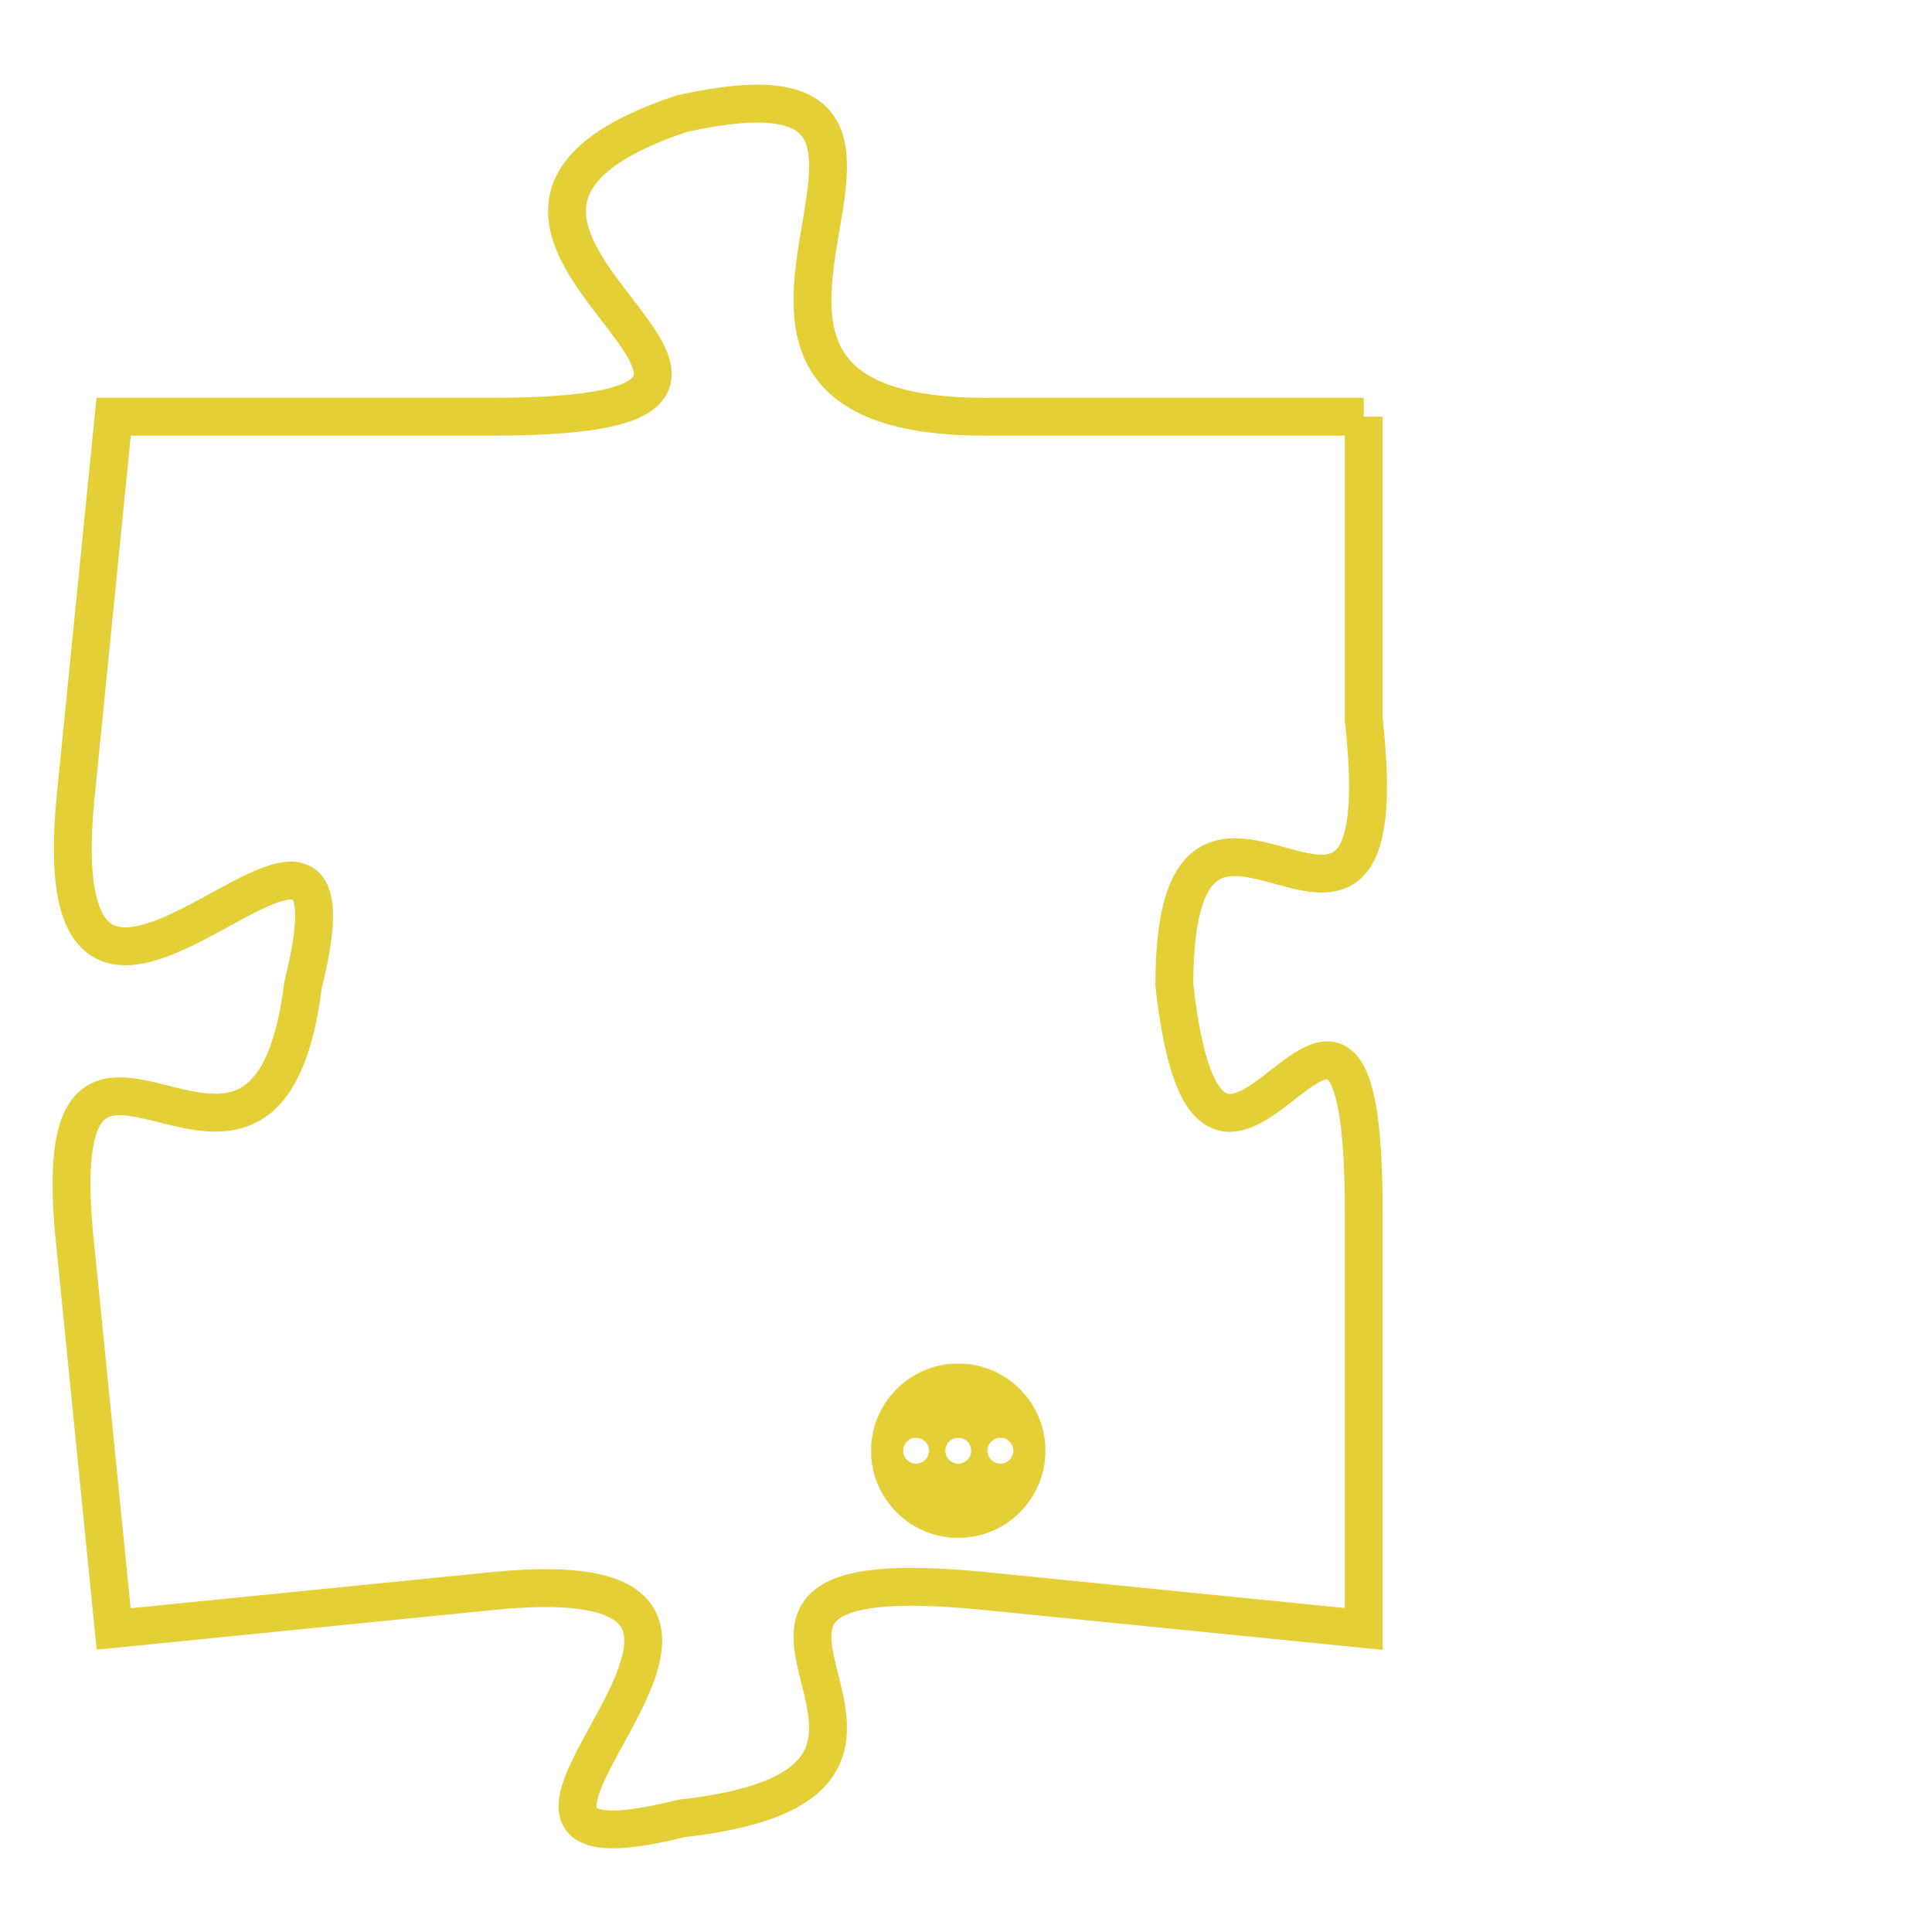 <svg version="1.1" xmlns="http://www.w3.org/2000/svg" xmlns:xlink="http://www.w3.org/1999/xlink" fill="transparent" x="0" y="0" width="350" height="350" preserveAspectRatio="xMinYMin slice"><style type="text/css">.links{fill:transparent;stroke: #E4CF37;}.links:hover{fill:#63D272; opacity:0.4;}</style><defs><g id="allt"><path id="t2853" d="M4092,672 L4082,672 C4072,672 4083,662 4074,664 C4065,667 4080,672 4069,672 L4059,672 4059,672 L4058,682 C4057,692 4066,679 4064,687 C4063,695 4057,685 4058,694 L4059,704 4059,704 L4069,703 C4079,702 4066,711 4074,709 C4083,708 4072,702 4082,703 L4092,704 4092,704 L4092,693 C4092,683 4088,696 4087,687 C4087,679 4093,689 4092,680 L4092,672"/></g><clipPath id="c" clipRule="evenodd" fill="transparent"><use href="#t2853"/></clipPath></defs><svg viewBox="4056 661 38 51" preserveAspectRatio="xMinYMin meet"><svg width="4380" height="2430"><g><image crossorigin="anonymous" x="0" y="0" href="https://nftpuzzle.license-token.com/assets/completepuzzle.svg" width="100%" height="100%" /><g class="links"><use href="#t2853"/></g></g></svg><svg x="4079" y="697" height="9%" width="9%" viewBox="0 0 330 330"><g><a xlink:href="https://nftpuzzle.license-token.com/" class="links"><title>See the most innovative NFT based token software licensing project</title><path fill="#E4CF37" id="more" d="M165,0C74.019,0,0,74.019,0,165s74.019,165,165,165s165-74.019,165-165S255.981,0,165,0z M85,190 c-13.785,0-25-11.215-25-25s11.215-25,25-25s25,11.215,25,25S98.785,190,85,190z M165,190c-13.785,0-25-11.215-25-25 s11.215-25,25-25s25,11.215,25,25S178.785,190,165,190z M245,190c-13.785,0-25-11.215-25-25s11.215-25,25-25 c13.785,0,25,11.215,25,25S258.785,190,245,190z"></path></a></g></svg></svg></svg>